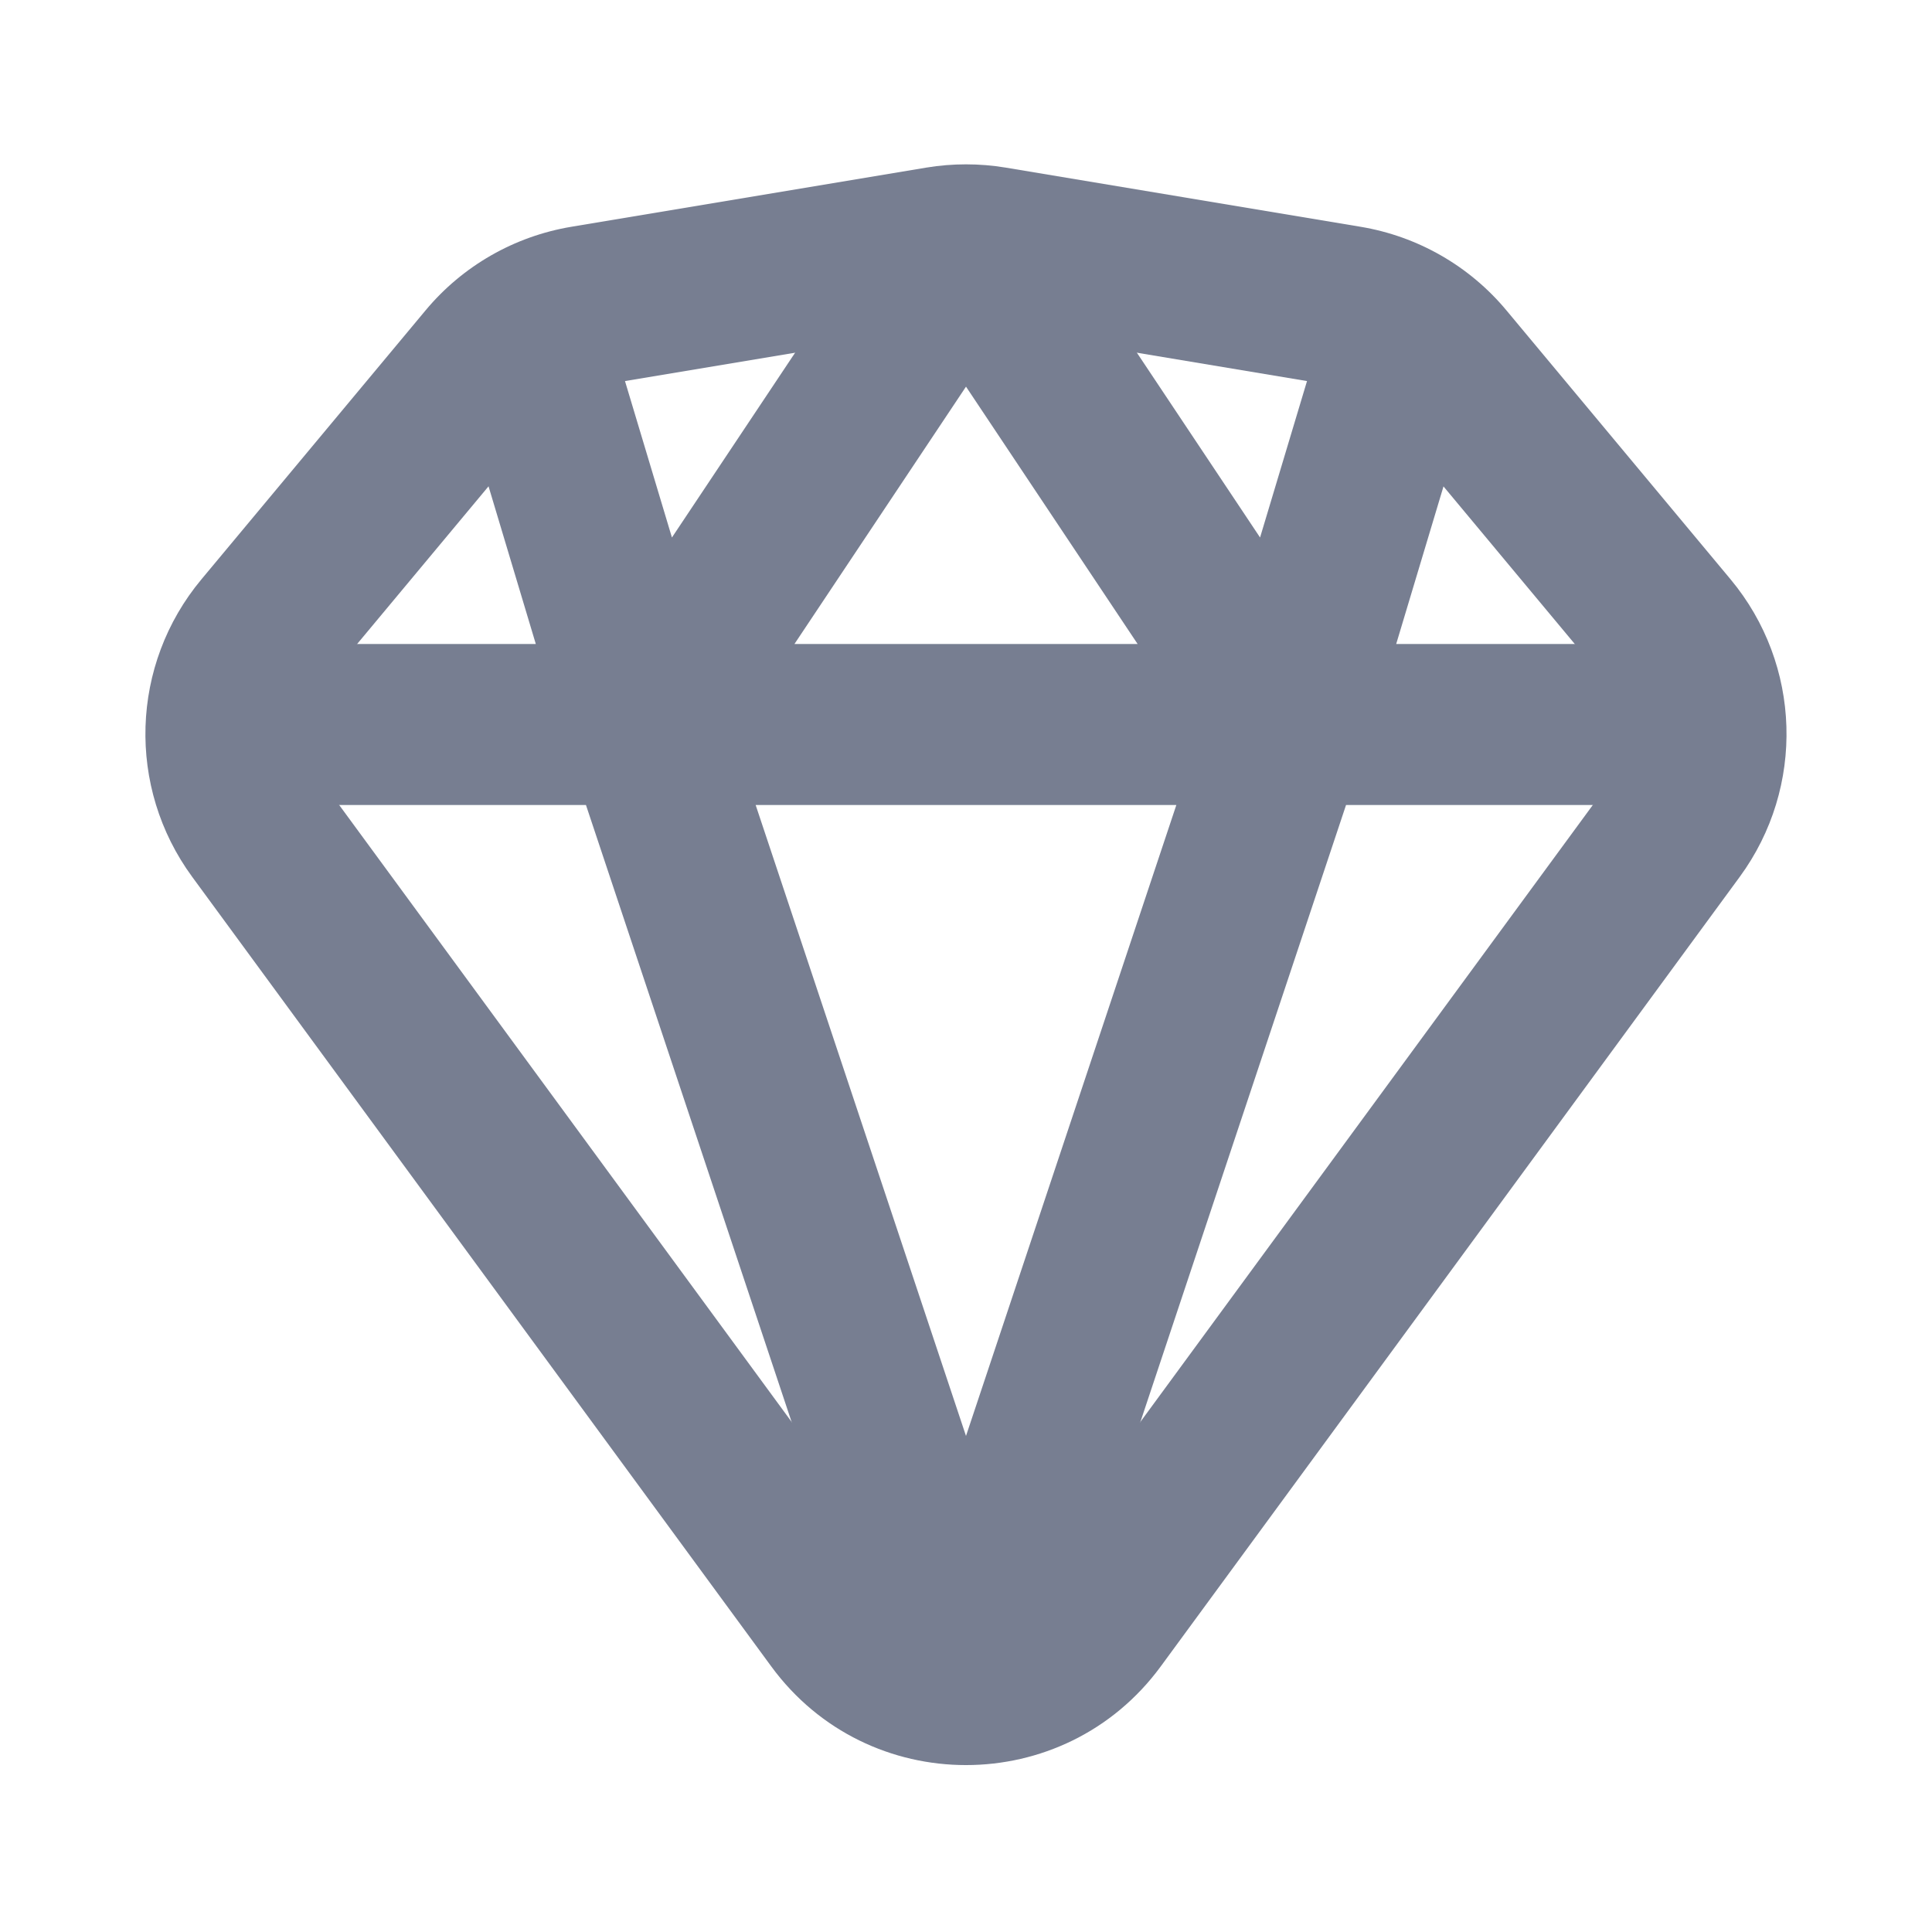 <svg width="24" height="24" viewBox="0 0 24 24" fill="none" xmlns="http://www.w3.org/2000/svg">
<path fill-rule="evenodd" clip-rule="evenodd" d="M4 9.709L11.194 19.518C11.593 20.063 12.407 20.063 12.806 19.518L20 9.709C20.271 9.339 20.256 8.831 19.961 8.478L17.176 5.136C17.023 4.952 16.809 4.829 16.573 4.79L12.164 4.055C12.056 4.037 11.944 4.037 11.835 4.055L7.427 4.79C7.191 4.829 6.977 4.952 6.823 5.136L4.038 8.478C3.744 8.831 3.729 9.339 4 9.709ZM2.387 10.892L9.581 20.701C10.779 22.335 13.22 22.335 14.419 20.701L21.612 10.892C22.427 9.78 22.38 8.256 21.498 7.197L18.713 3.855C18.253 3.303 17.61 2.935 16.901 2.817L12.493 2.082C12.167 2.028 11.833 2.028 11.507 2.082L7.098 2.817C6.39 2.935 5.747 3.303 5.287 3.855L2.502 7.197C1.619 8.256 1.572 9.78 2.387 10.892Z" fill="#777E91"/>
<path fill-rule="evenodd" clip-rule="evenodd" d="M16.721 10H20C20.552 10 21 9.552 21 9C21 8.448 20.552 8 20 8H17.344L18.171 5.245C18.329 4.716 18.029 4.159 17.5 4C16.971 3.842 16.414 4.142 16.255 4.671L15.653 6.677L13.294 3.138C13.005 2.705 12.52 2.445 12 2.445C11.48 2.445 10.995 2.705 10.706 3.138L8.347 6.677L7.745 4.671C7.587 4.142 7.029 3.842 6.5 4C5.971 4.159 5.671 4.716 5.83 5.245L6.656 8H4C3.448 8 3 8.448 3 9C3 9.552 3.448 10 4 10H7.279L10.751 20.416C10.931 20.954 11.434 21.316 12 21.316C12.566 21.316 13.069 20.954 13.249 20.416L16.721 10ZM14.132 8L12 4.803L9.869 8H14.132ZM9.387 10L12 17.838L14.613 10H9.387Z" fill="#777E91"/>
</svg>
